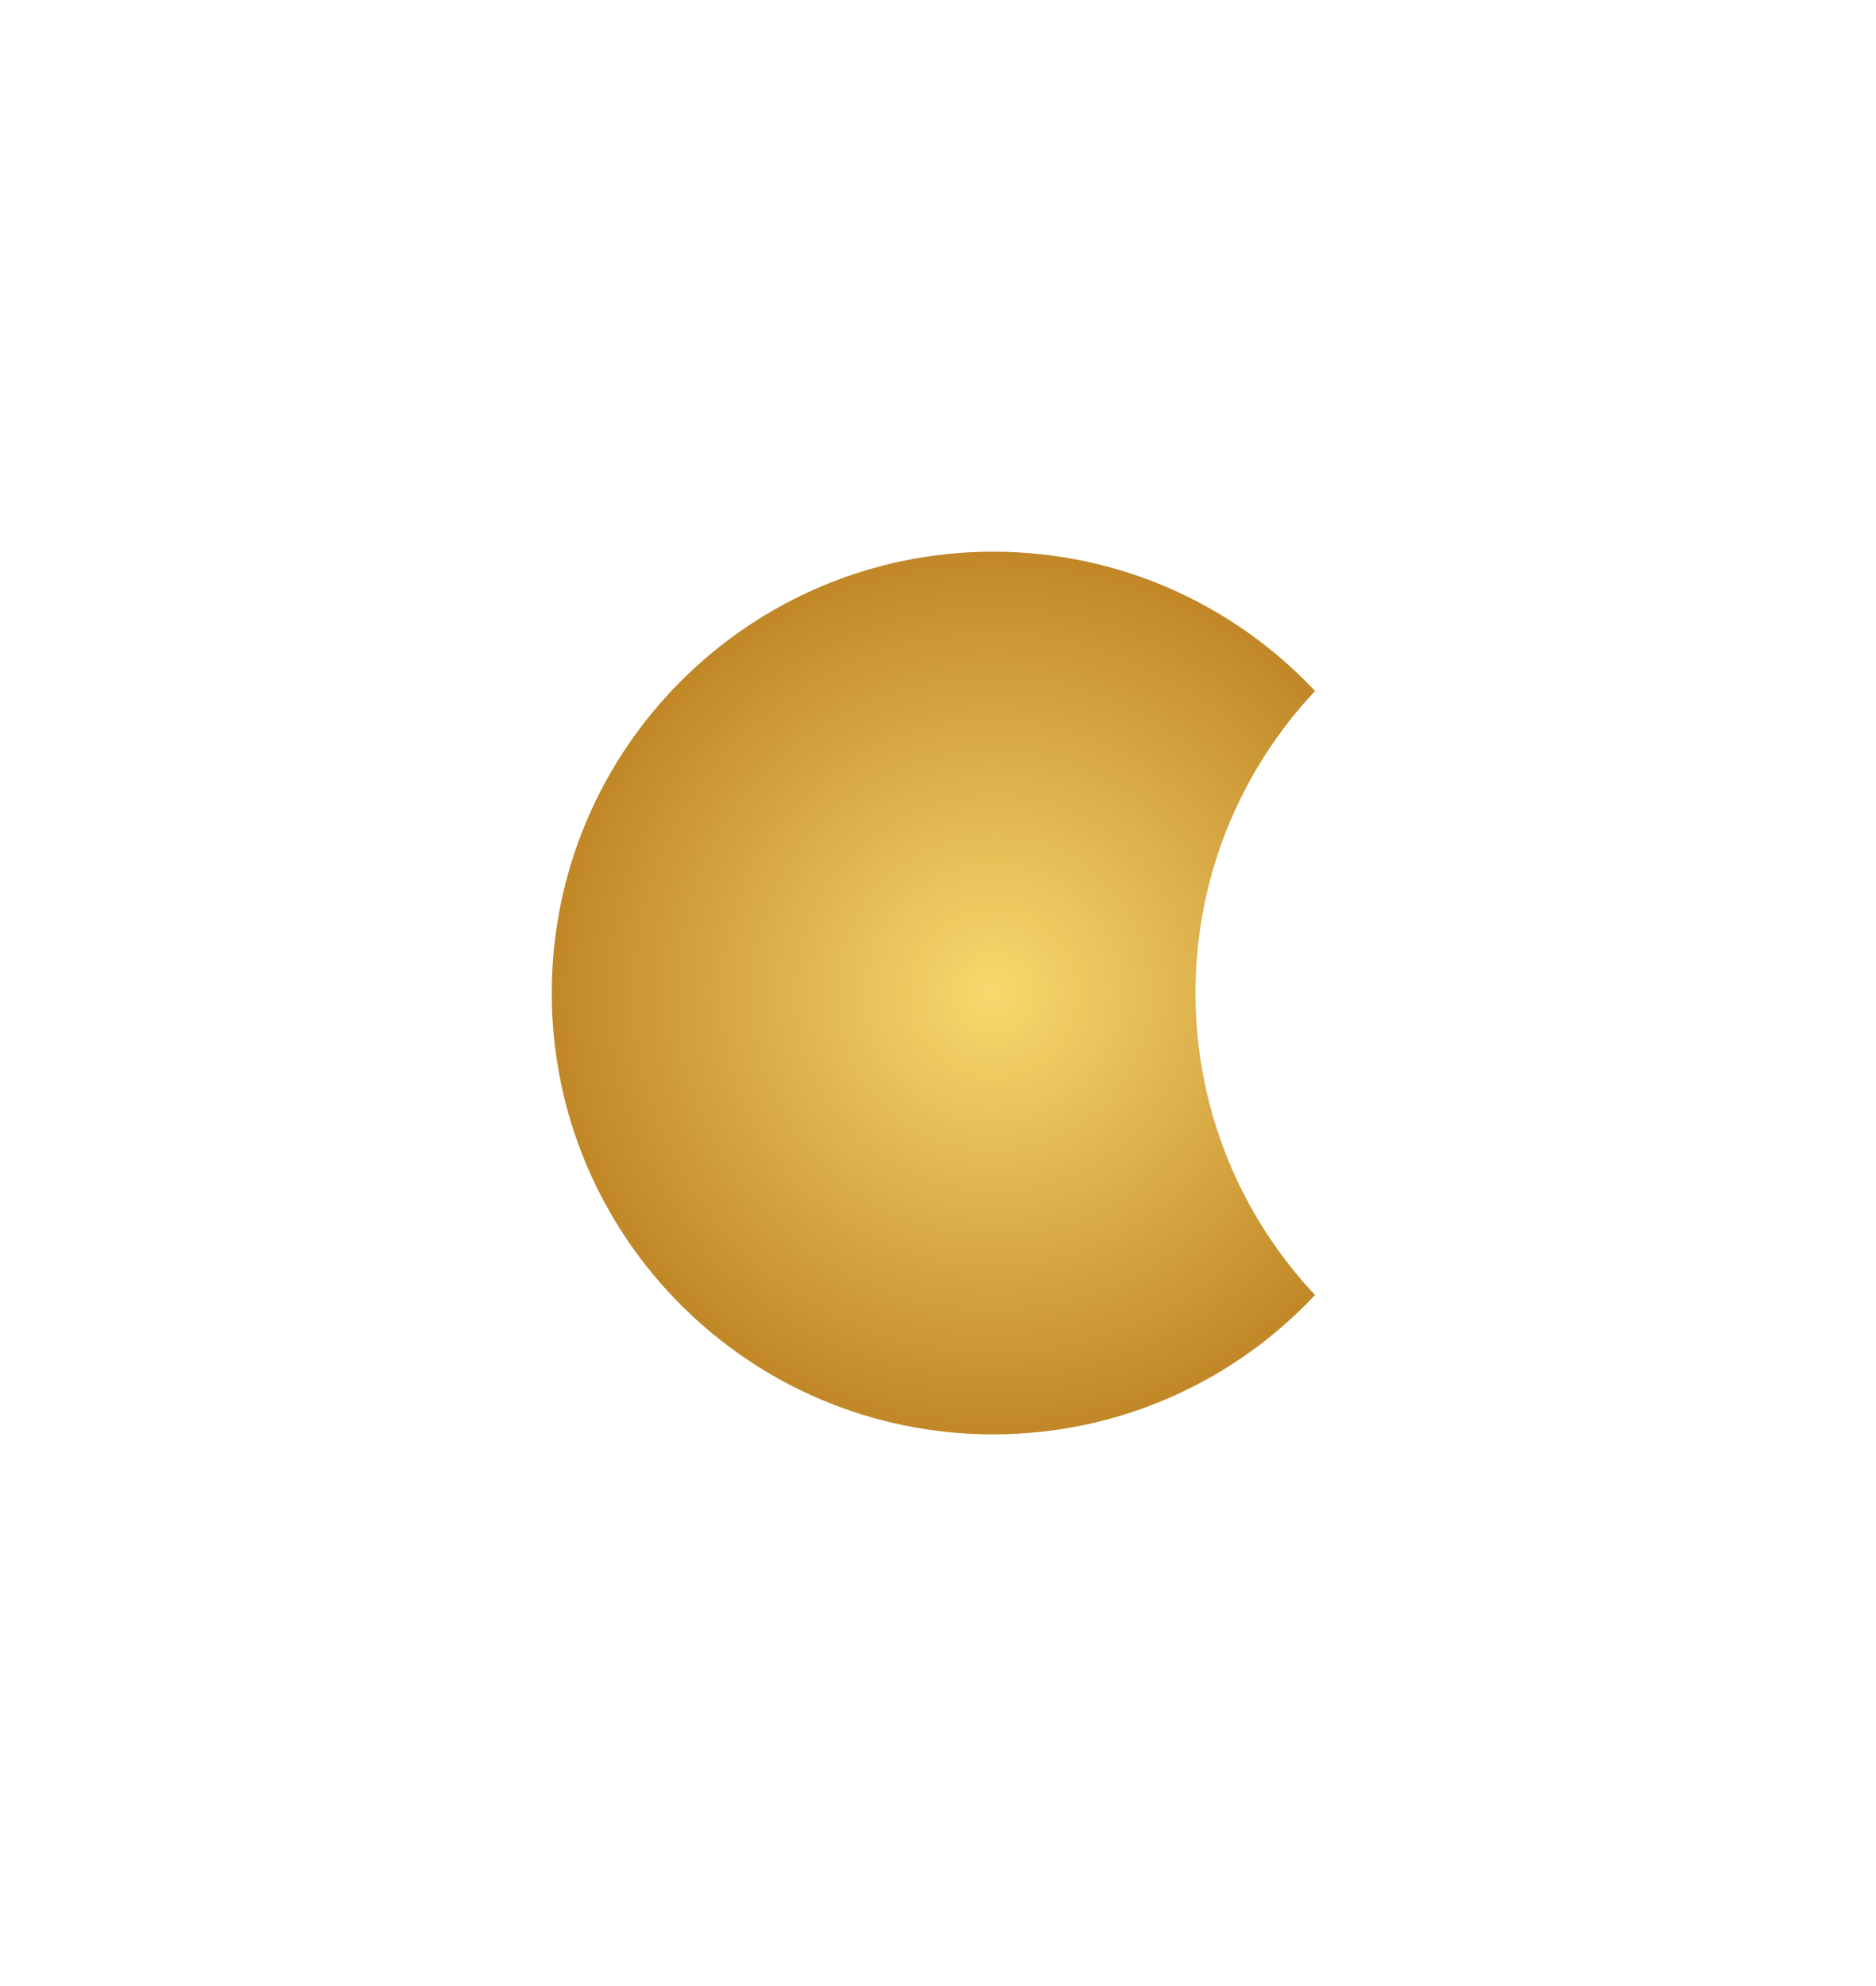 <svg width="102" height="108" viewBox="0 0 102 108" fill="none" xmlns="http://www.w3.org/2000/svg">
<g filter="url(#filter0_d_28_118)">
<path fill-rule="evenodd" clip-rule="evenodd" d="M71.5 37.576C67.469 41.869 65 47.646 65 54C65 60.354 67.469 66.131 71.5 70.424C67.122 75.087 60.901 78 54 78C40.745 78 30 67.255 30 54C30 40.745 40.745 30 54 30C60.901 30 67.122 32.913 71.5 37.576Z" fill="url(#paint0_radial_28_118)"/>
</g>
<defs>
<filter id="filter0_d_28_118" x="0" y="0" width="101.5" height="108" filterUnits="userSpaceOnUse" color-interpolation-filters="sRGB">
<feFlood flood-opacity="0" result="BackgroundImageFix"/>
<feColorMatrix in="SourceAlpha" type="matrix" values="0 0 0 0 0 0 0 0 0 0 0 0 0 0 0 0 0 0 127 0" result="hardAlpha"/>
<feOffset/>
<feGaussianBlur stdDeviation="15"/>
<feComposite in2="hardAlpha" operator="out"/>
<feColorMatrix type="matrix" values="0 0 0 0 1 0 0 0 0 0.627 0 0 0 0 0.283 0 0 0 0.5 0"/>
<feBlend mode="normal" in2="BackgroundImageFix" result="effect1_dropShadow_28_118"/>
<feBlend mode="normal" in="SourceGraphic" in2="effect1_dropShadow_28_118" result="shape"/>
</filter>
<radialGradient id="paint0_radial_28_118" cx="0" cy="0" r="1" gradientUnits="userSpaceOnUse" gradientTransform="translate(54 54) rotate(90) scale(27.5)">
<stop stop-color="#F8D96E"/>
<stop offset="1" stop-color="#B97B1D"/>
</radialGradient>
</defs>
</svg>

